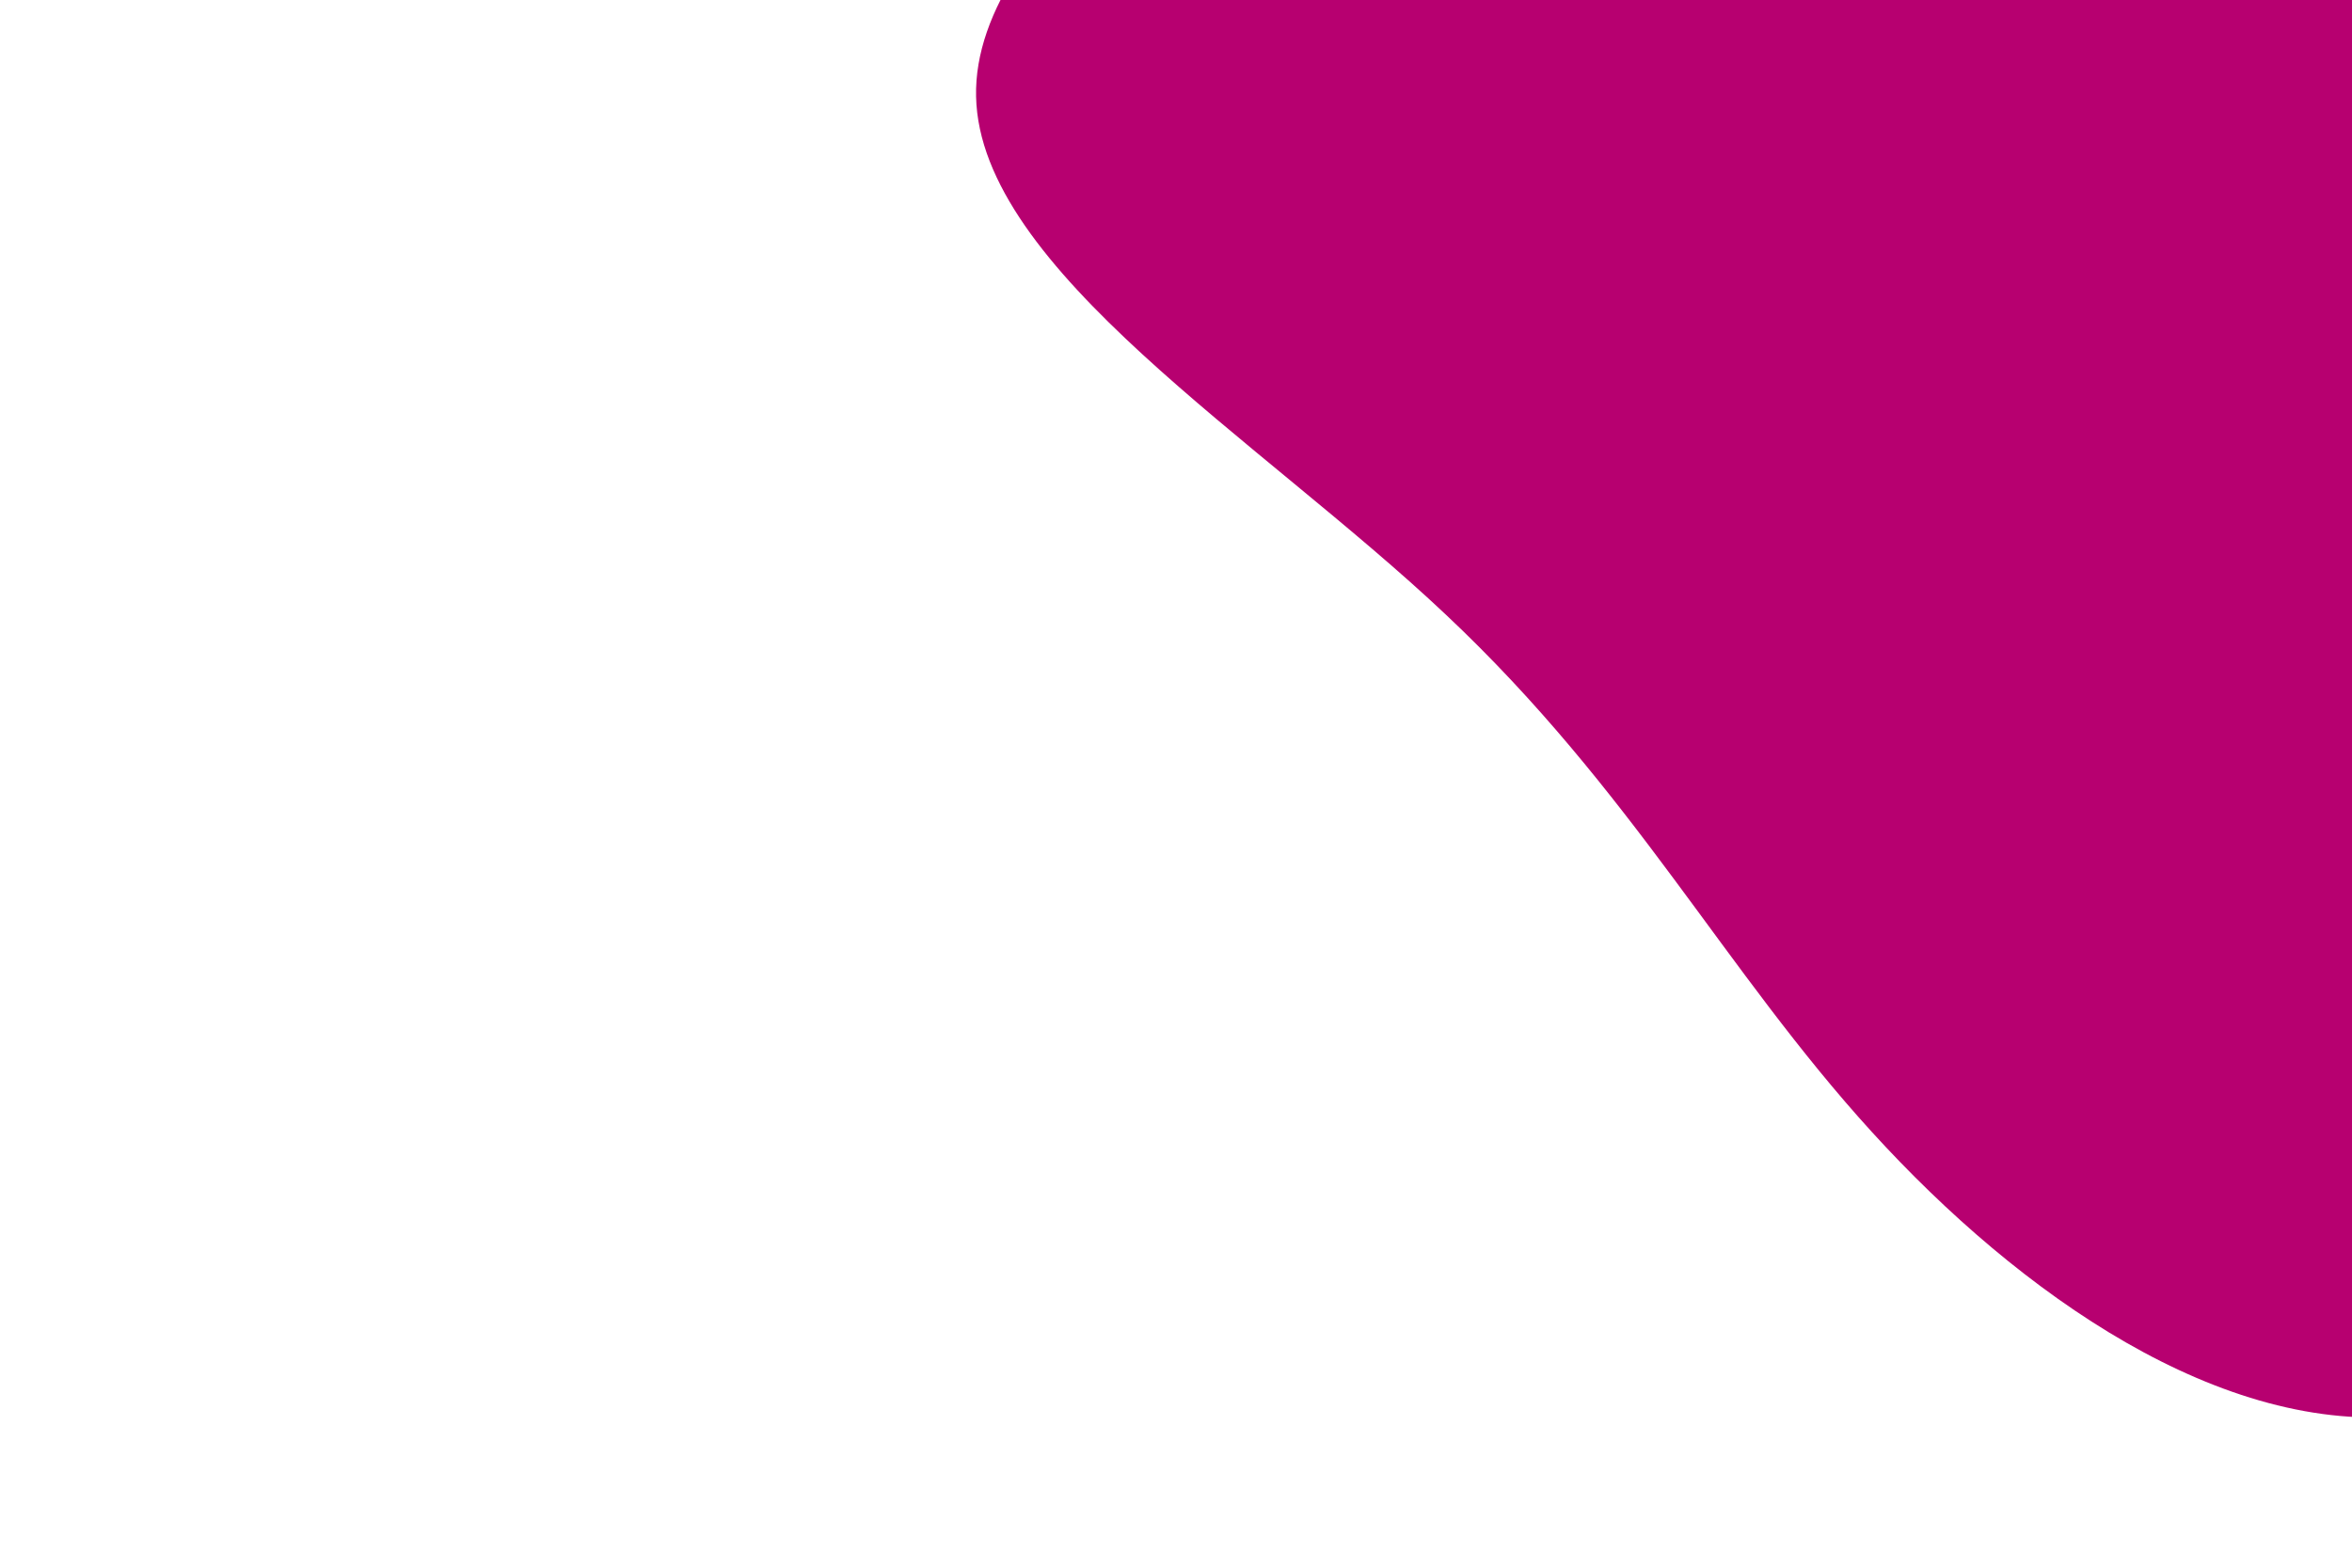 <svg id="visual" viewBox="0 0 900 600" width="900" height="600" xmlns="http://www.w3.org/2000/svg" xmlns:xlink="http://www.w3.org/1999/xlink" version="1.1"><g transform="translate(927.802 37.778)"><path d="M211.4 -422.4C260.1 -338 276.2 -253.4 334.9 -182.9C393.5 -112.5 494.8 -56.3 498.6 2.2C502.4 60.7 408.8 121.3 343.4 180.1C278 238.8 240.7 295.6 188.2 359.8C135.7 424 67.8 495.5 -4.8 503.9C-77.5 512.2 -155 457.5 -211.4 395.6C-267.9 333.6 -303.2 264.6 -374.5 197.5C-445.7 130.3 -552.9 65.2 -554.3 -0.8C-555.8 -66.8 -451.5 -133.7 -375.4 -192.4C-299.4 -251.2 -251.4 -301.8 -193.5 -380.9C-135.7 -460 -67.8 -567.5 6.7 -579.2C81.3 -590.9 162.7 -506.7 211.4 -422.4" fill="#b70070"></path></g></svg>